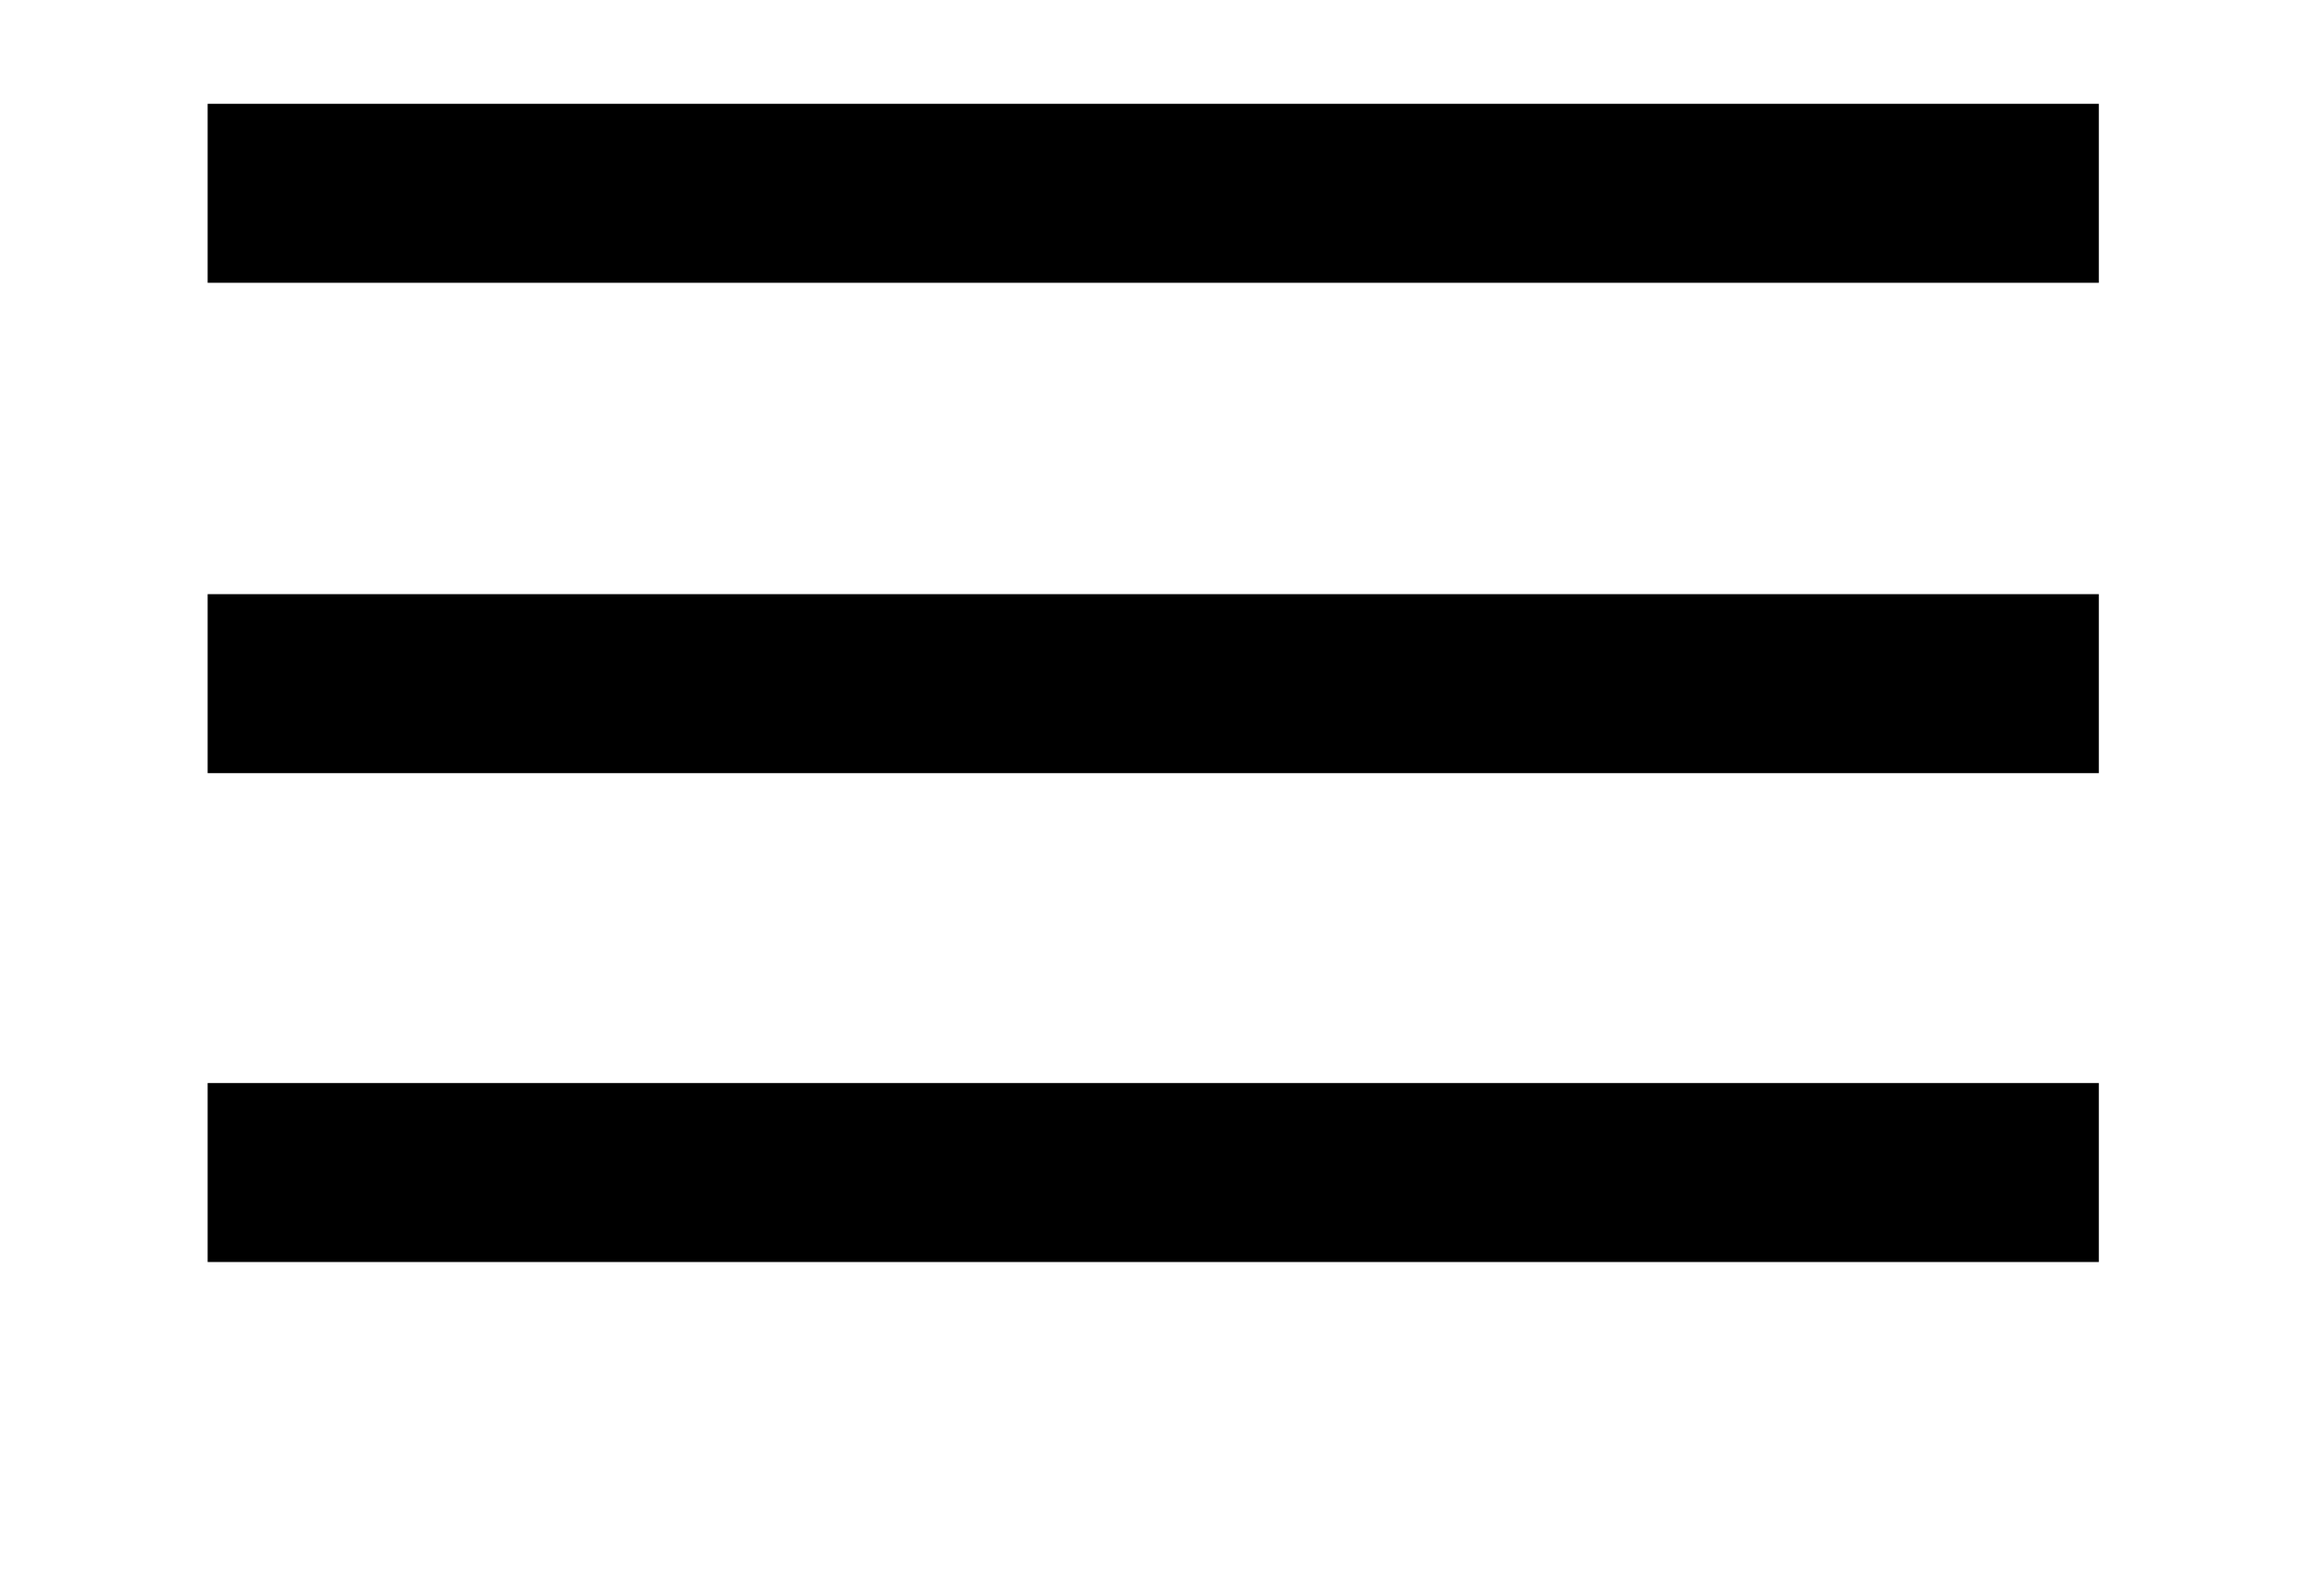 <?xml version="1.0" encoding="utf-8"?>
<!-- Generator: Adobe Illustrator 27.9.0, SVG Export Plug-In . SVG Version: 6.00 Build 0)  -->
<svg version="1.1" id="Layer_1" xmlns="http://www.w3.org/2000/svg" xmlns:xlink="http://www.w3.org/1999/xlink" x="0px" y="0px"
	 viewBox="0 0 154.4 106.1" style="enable-background:new 0 0 154.4 106.1;" xml:space="preserve">
<rect x="13.8" y="6.9" width="125.7" height="11.9"/>
<rect x="13.8" y="39.5" width="125.7" height="11.9"/>
<rect x="13.8" y="72" width="125.7" height="11.9"/>
</svg>
